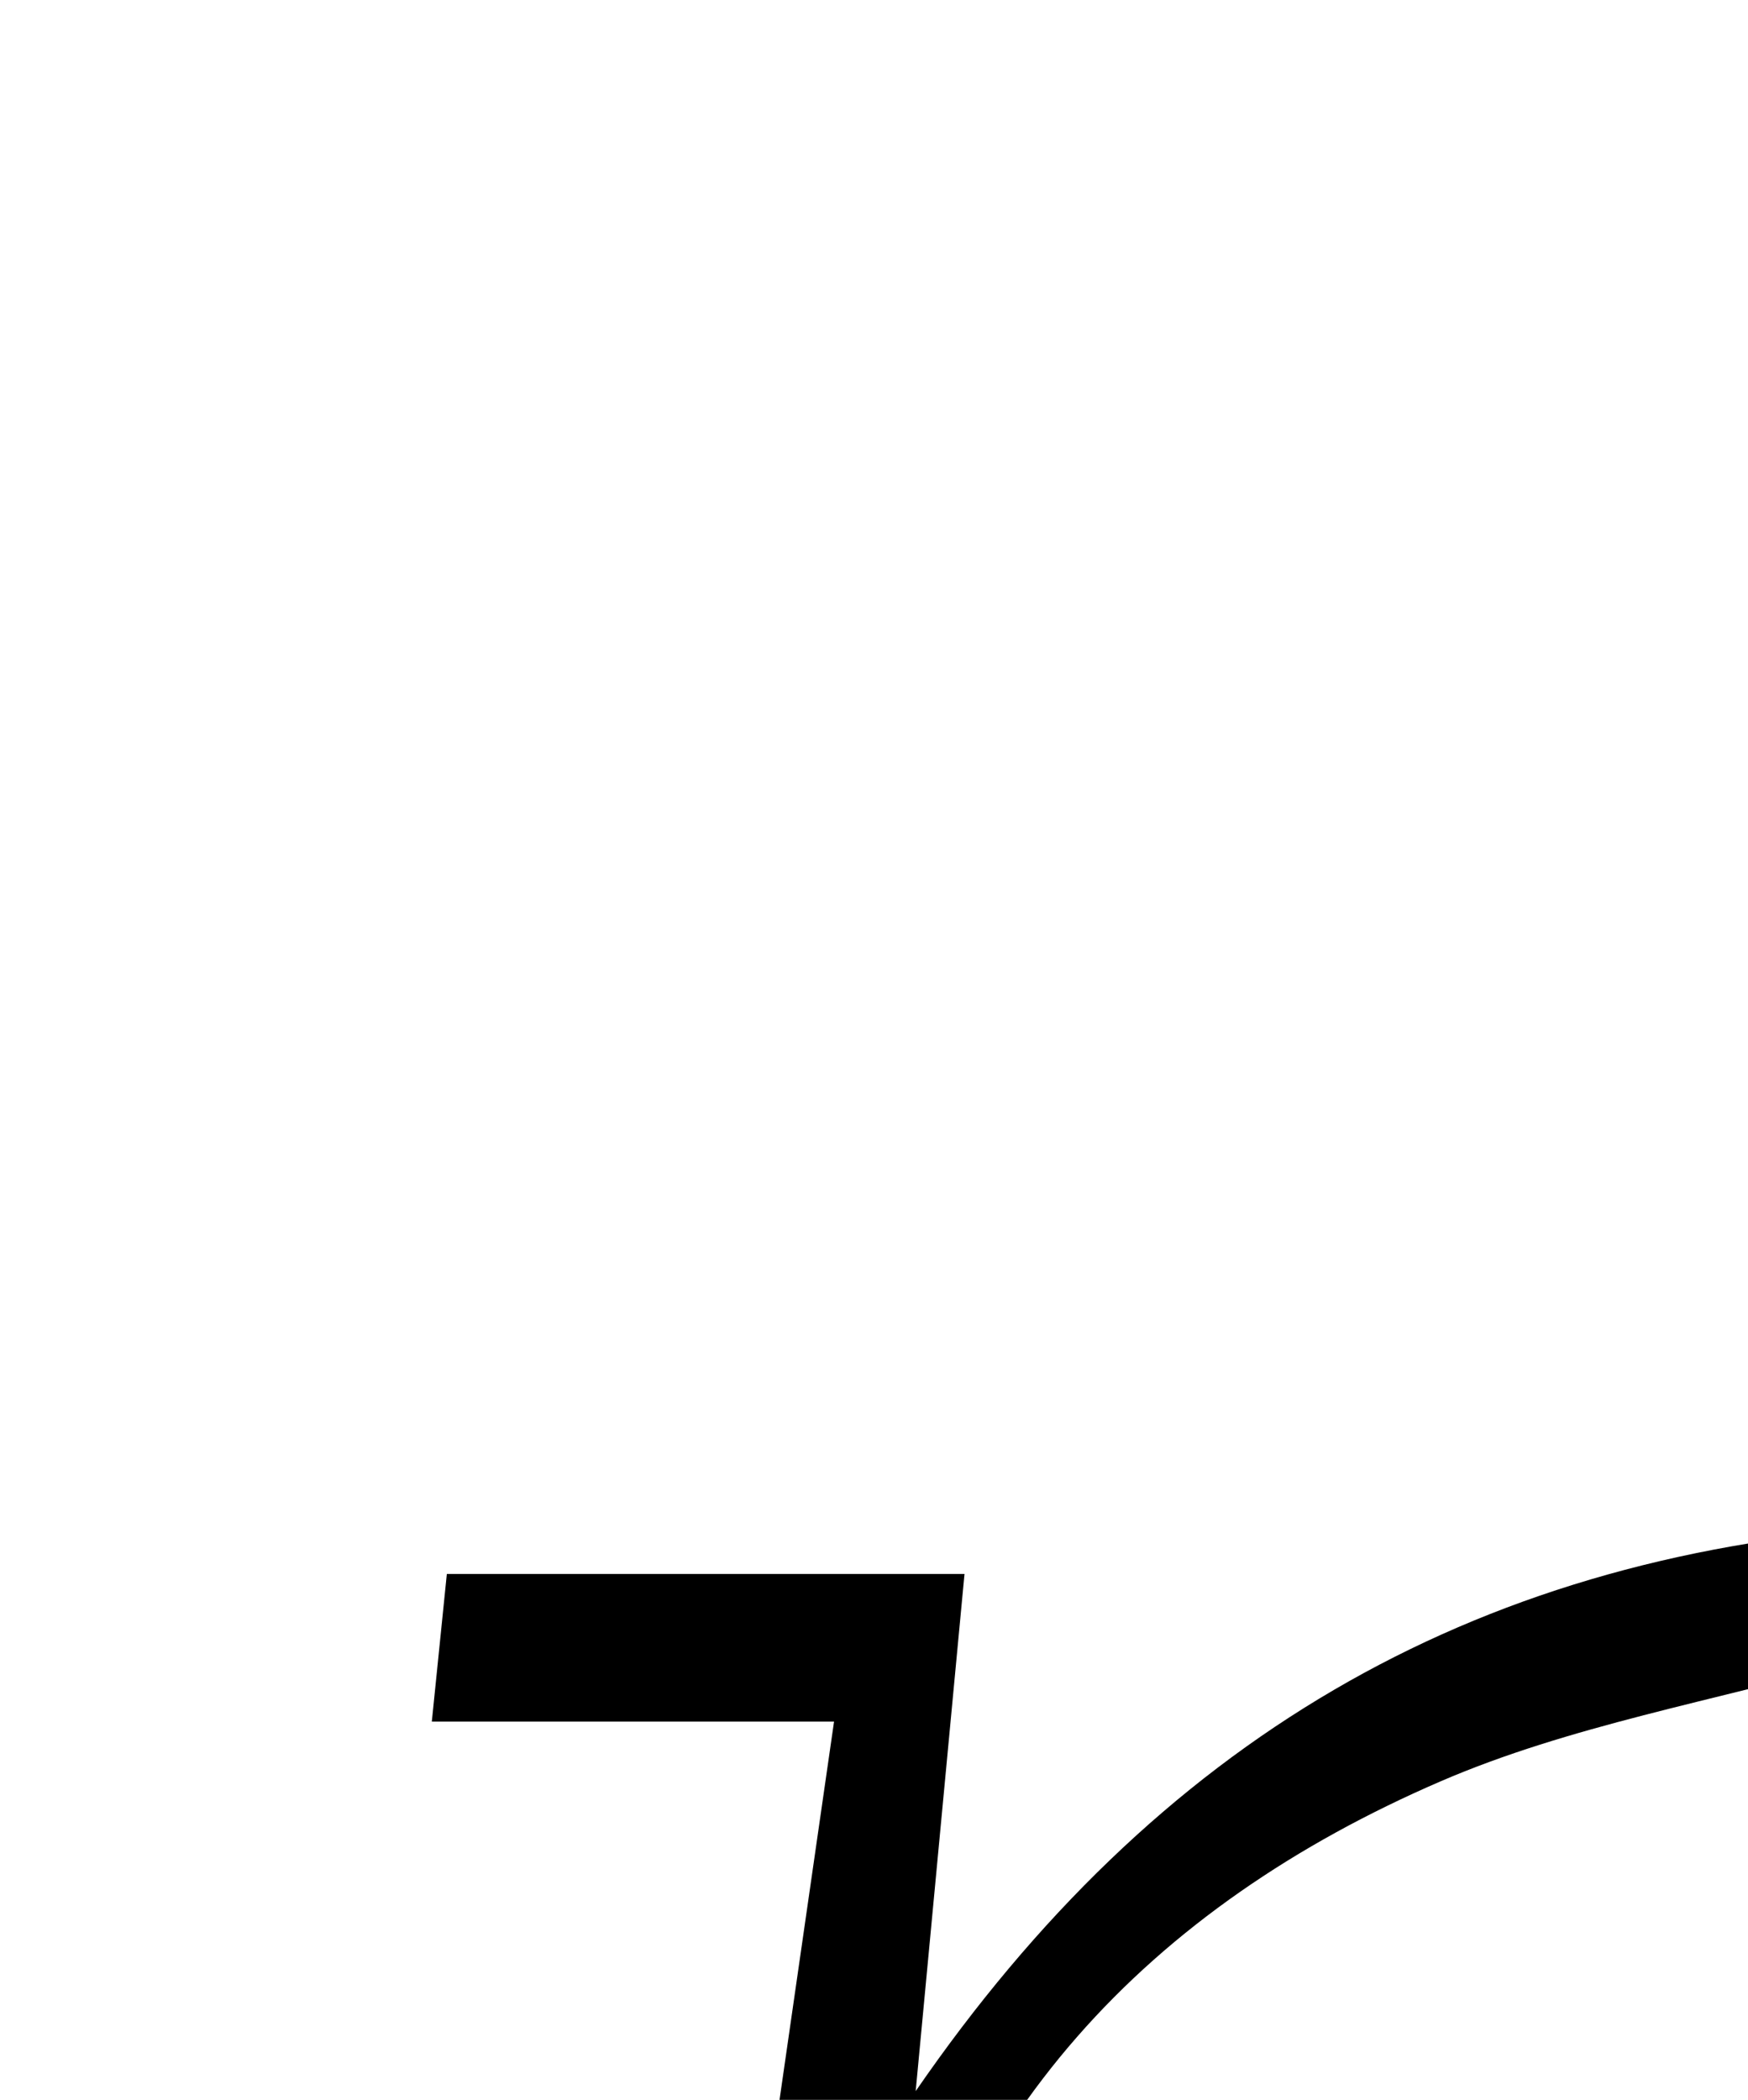 <?xml version="1.0" encoding="iso-8859-1"?>
<!-- Generator: Adobe Illustrator 25.2.1, SVG Export Plug-In . SVG Version: 6.00 Build 0)  -->
<svg version="1.1" xmlns="http://www.w3.org/2000/svg" xmlns:xlink="http://www.w3.org/1999/xlink" x="0px" y="0px"
	 viewBox="0 0 91.472 109.833" style="enable-background:new 0 0 91.472 109.833;" xml:space="preserve">
<g>
	<path d="M43.645,90.048c-7.306,0-13.932,0-21.048,0c0.276-2.714,0.516-5.07,0.786-7.723c9.04,0,17.77,0,27.089,0
		c-0.818,8.667-1.625,17.21-2.555,27.051C60.487,91.122,76.84,81.495,98.505,79.904c-0.475,2.905-0.863,5.277-1.13,6.907
		c-7.747,2.181-15.227,3.443-21.991,6.362c-15.186,6.553-25.832,17.639-29.106,34.334c-1.95,9.944-2.899,20.085-4.314,30.134
		c-1.112,7.895-2.248,15.787-3.468,24.341c7.695,0,14.942,0,22.522,0c-0.413,2.933-0.735,5.22-1.091,7.754
		c-17.489,0-34.91,0-52.893,0c0.366-2.604,0.699-4.974,1.074-7.647c7.33,0,14.459,0,22.266,0
		C34.785,151.491,39.165,121.115,43.645,90.048z"/>
</g>
</svg>
